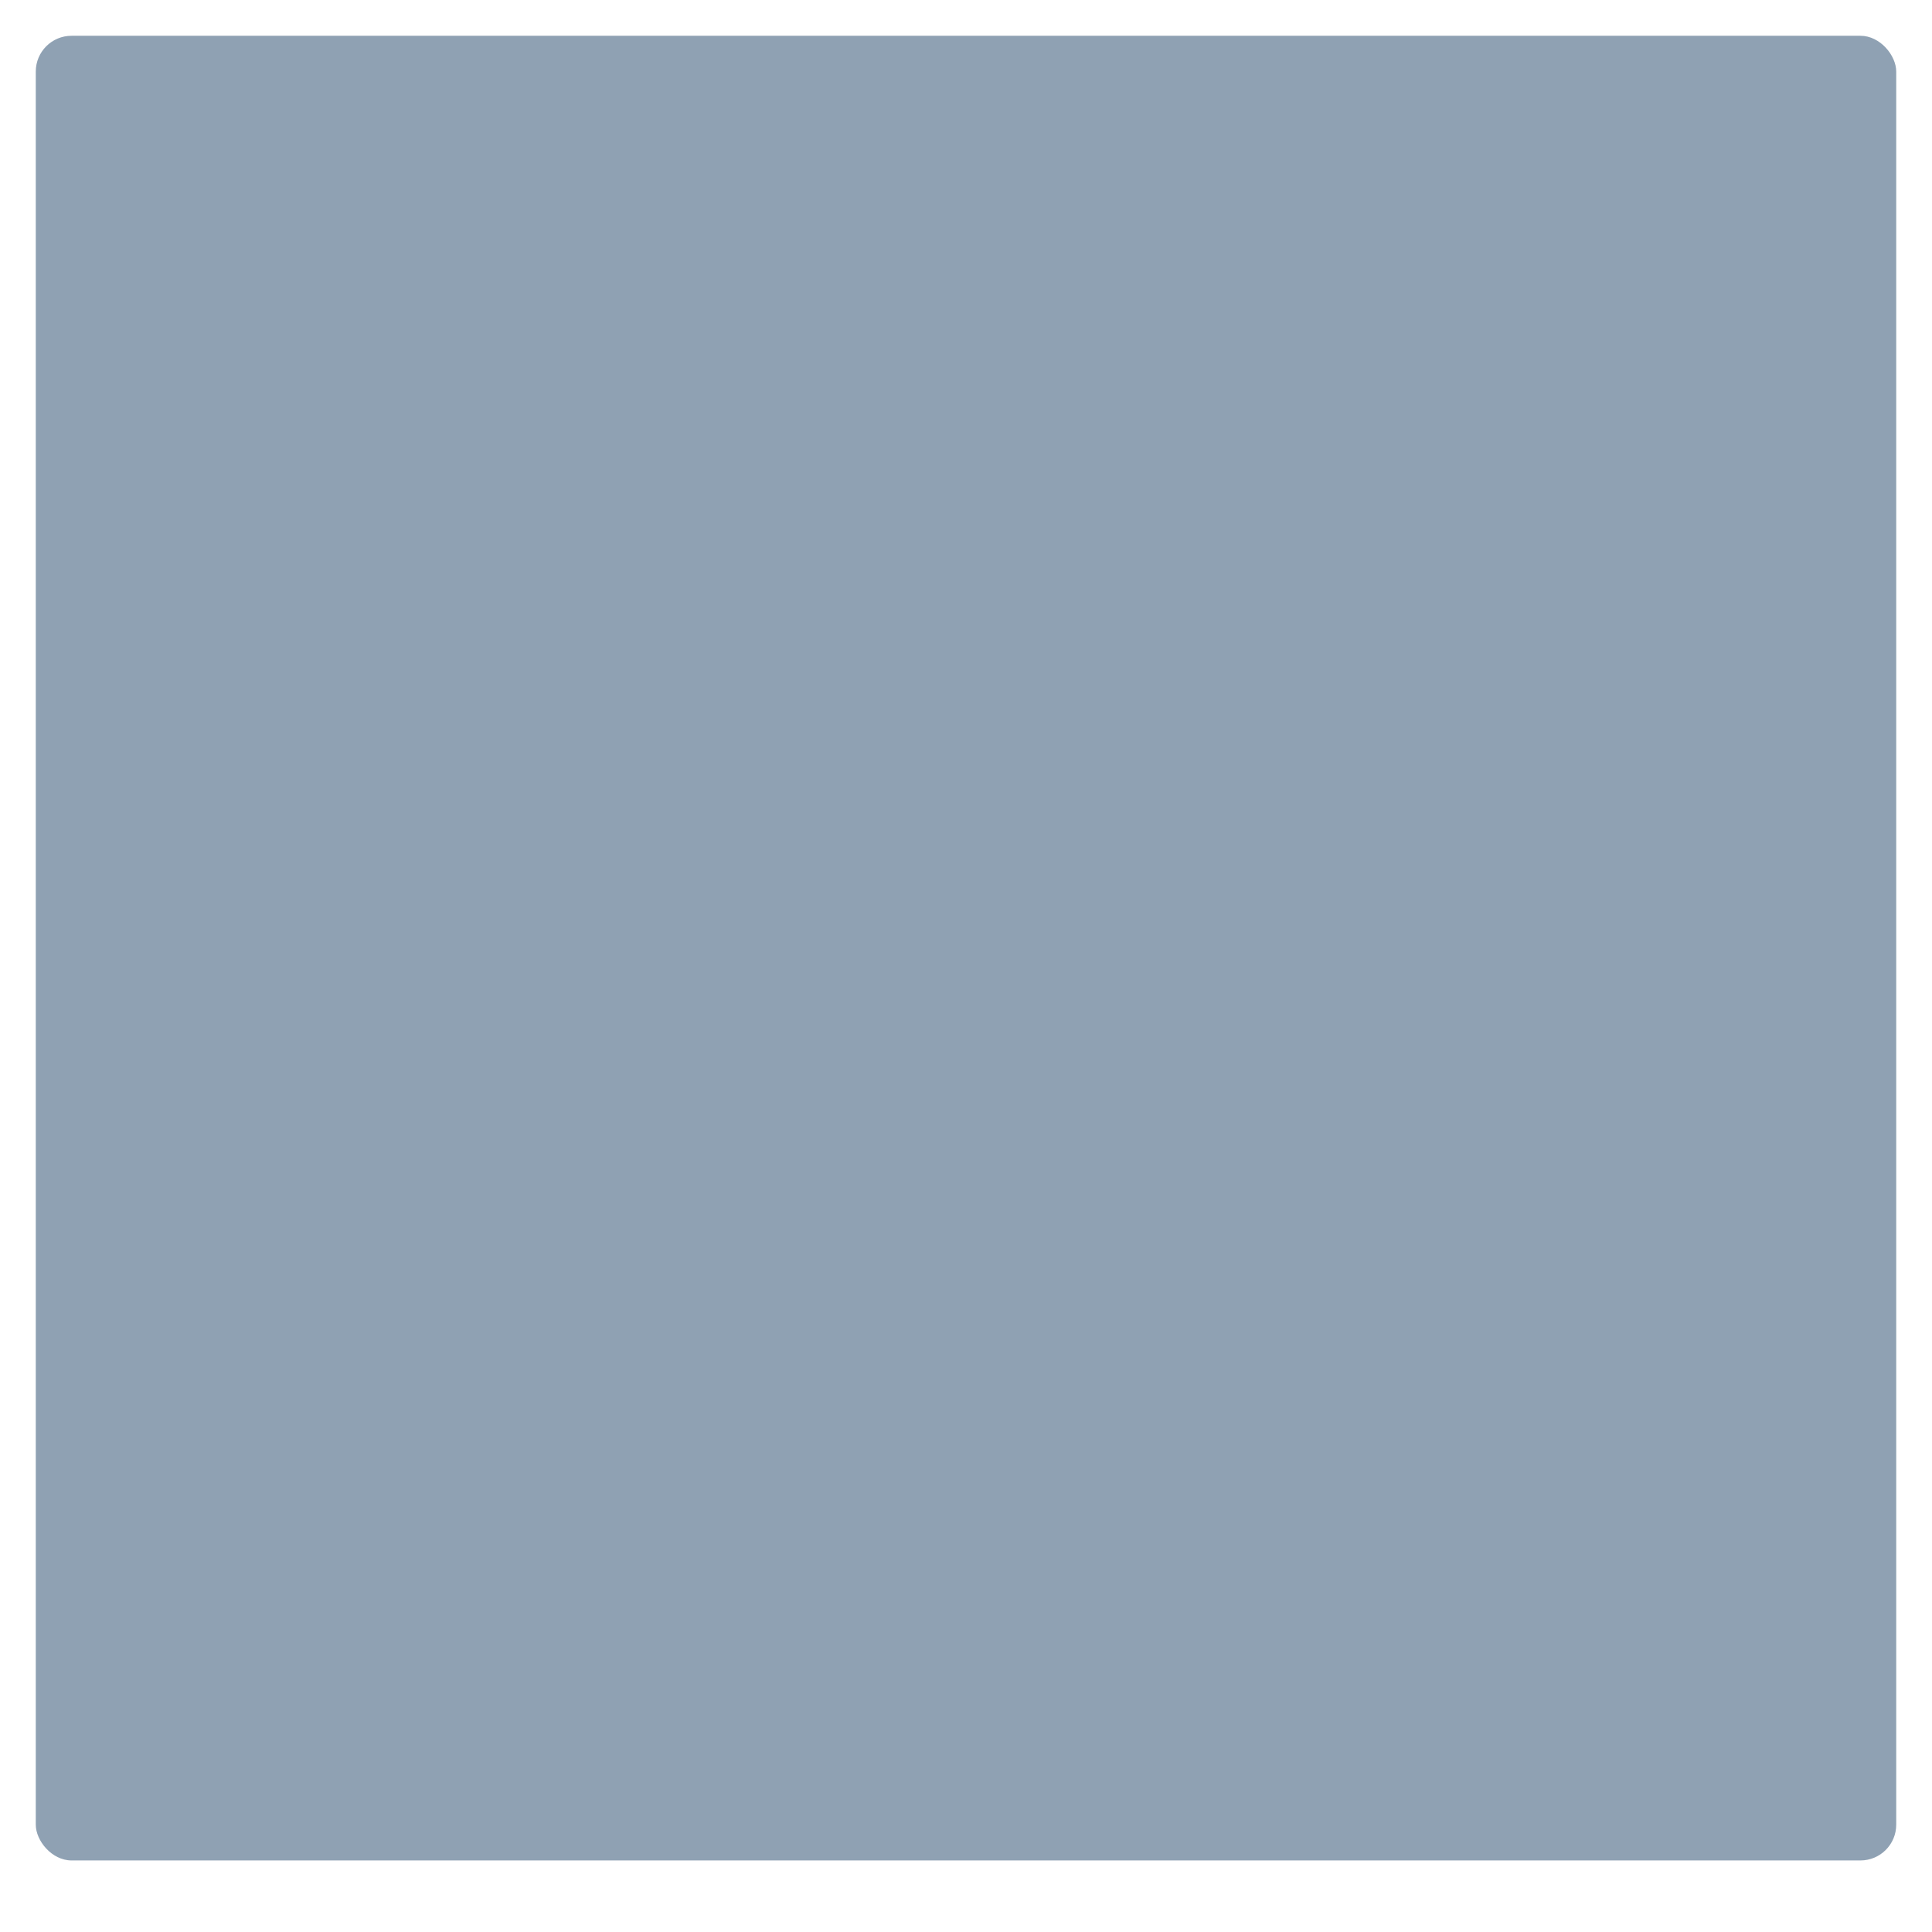 <?xml version="1.0" encoding="UTF-8" standalone="no"?>
<svg
   xmlns:osb="http://www.openswatchbook.org/uri/2009/osb"
   xmlns:dc="http://purl.org/dc/elements/1.1/"
   xmlns:cc="http://creativecommons.org/ns#"
   xmlns:rdf="http://www.w3.org/1999/02/22-rdf-syntax-ns#"
   xmlns:svg="http://www.w3.org/2000/svg"
   xmlns="http://www.w3.org/2000/svg"
   xmlns:xlink="http://www.w3.org/1999/xlink"
   xmlns:sodipodi="http://sodipodi.sourceforge.net/DTD/sodipodi-0.dtd"
   xmlns:inkscape="http://www.inkscape.org/namespaces/inkscape"
   width="54"
   height="54"
   viewBox="0 0 54 54"
   id="svg2"
   version="1.1"
   inkscape:version="0.91 r13725"
   sodipodi:docname="launcher_icon_selected_back_54.svg">
  <defs
     id="defs6">
    <linearGradient
       id="selected_bg_color"
       osb:paint="solid">
      <stop
         style="stop-color:#8fa1b3;stop-opacity:1;"
         offset="0"
         id="stop4136" />
    </linearGradient>
    <linearGradient
       inkscape:collect="always"
       xlink:href="#selected_bg_color"
       id="linearGradient4138"
       x1="27"
       y1="1"
       x2="27"
       y2="52"
       gradientUnits="userSpaceOnUse" />
  </defs>
  <sodipodi:namedview
     pagecolor="#343d46"
     bordercolor="#666666"
     borderopacity="1"
     objecttolerance="10"
     gridtolerance="10"
     guidetolerance="10"
     inkscape:pageopacity="0"
     inkscape:pageshadow="2"
     inkscape:window-width="1366"
     inkscape:window-height="718"
     id="namedview4"
     showgrid="true"
     inkscape:zoom="8.7407407"
     inkscape:cx="11.220234"
     inkscape:cy="23.327385"
     inkscape:window-x="0"
     inkscape:window-y="25"
     inkscape:window-maximized="1"
     inkscape:current-layer="svg2">
    <inkscape:grid
       type="xygrid"
       id="grid2985" />
  </sodipodi:namedview>
  <rect
     style="opacity:1;fill:url(#linearGradient4138);fill-opacity:1;stroke-width:0;stroke-miterlimit:4;stroke-dasharray:none"
     id="rect2987"
     width="52"
     height="51"
     x="1"
     y="1"
     ry="1" />
</svg>
